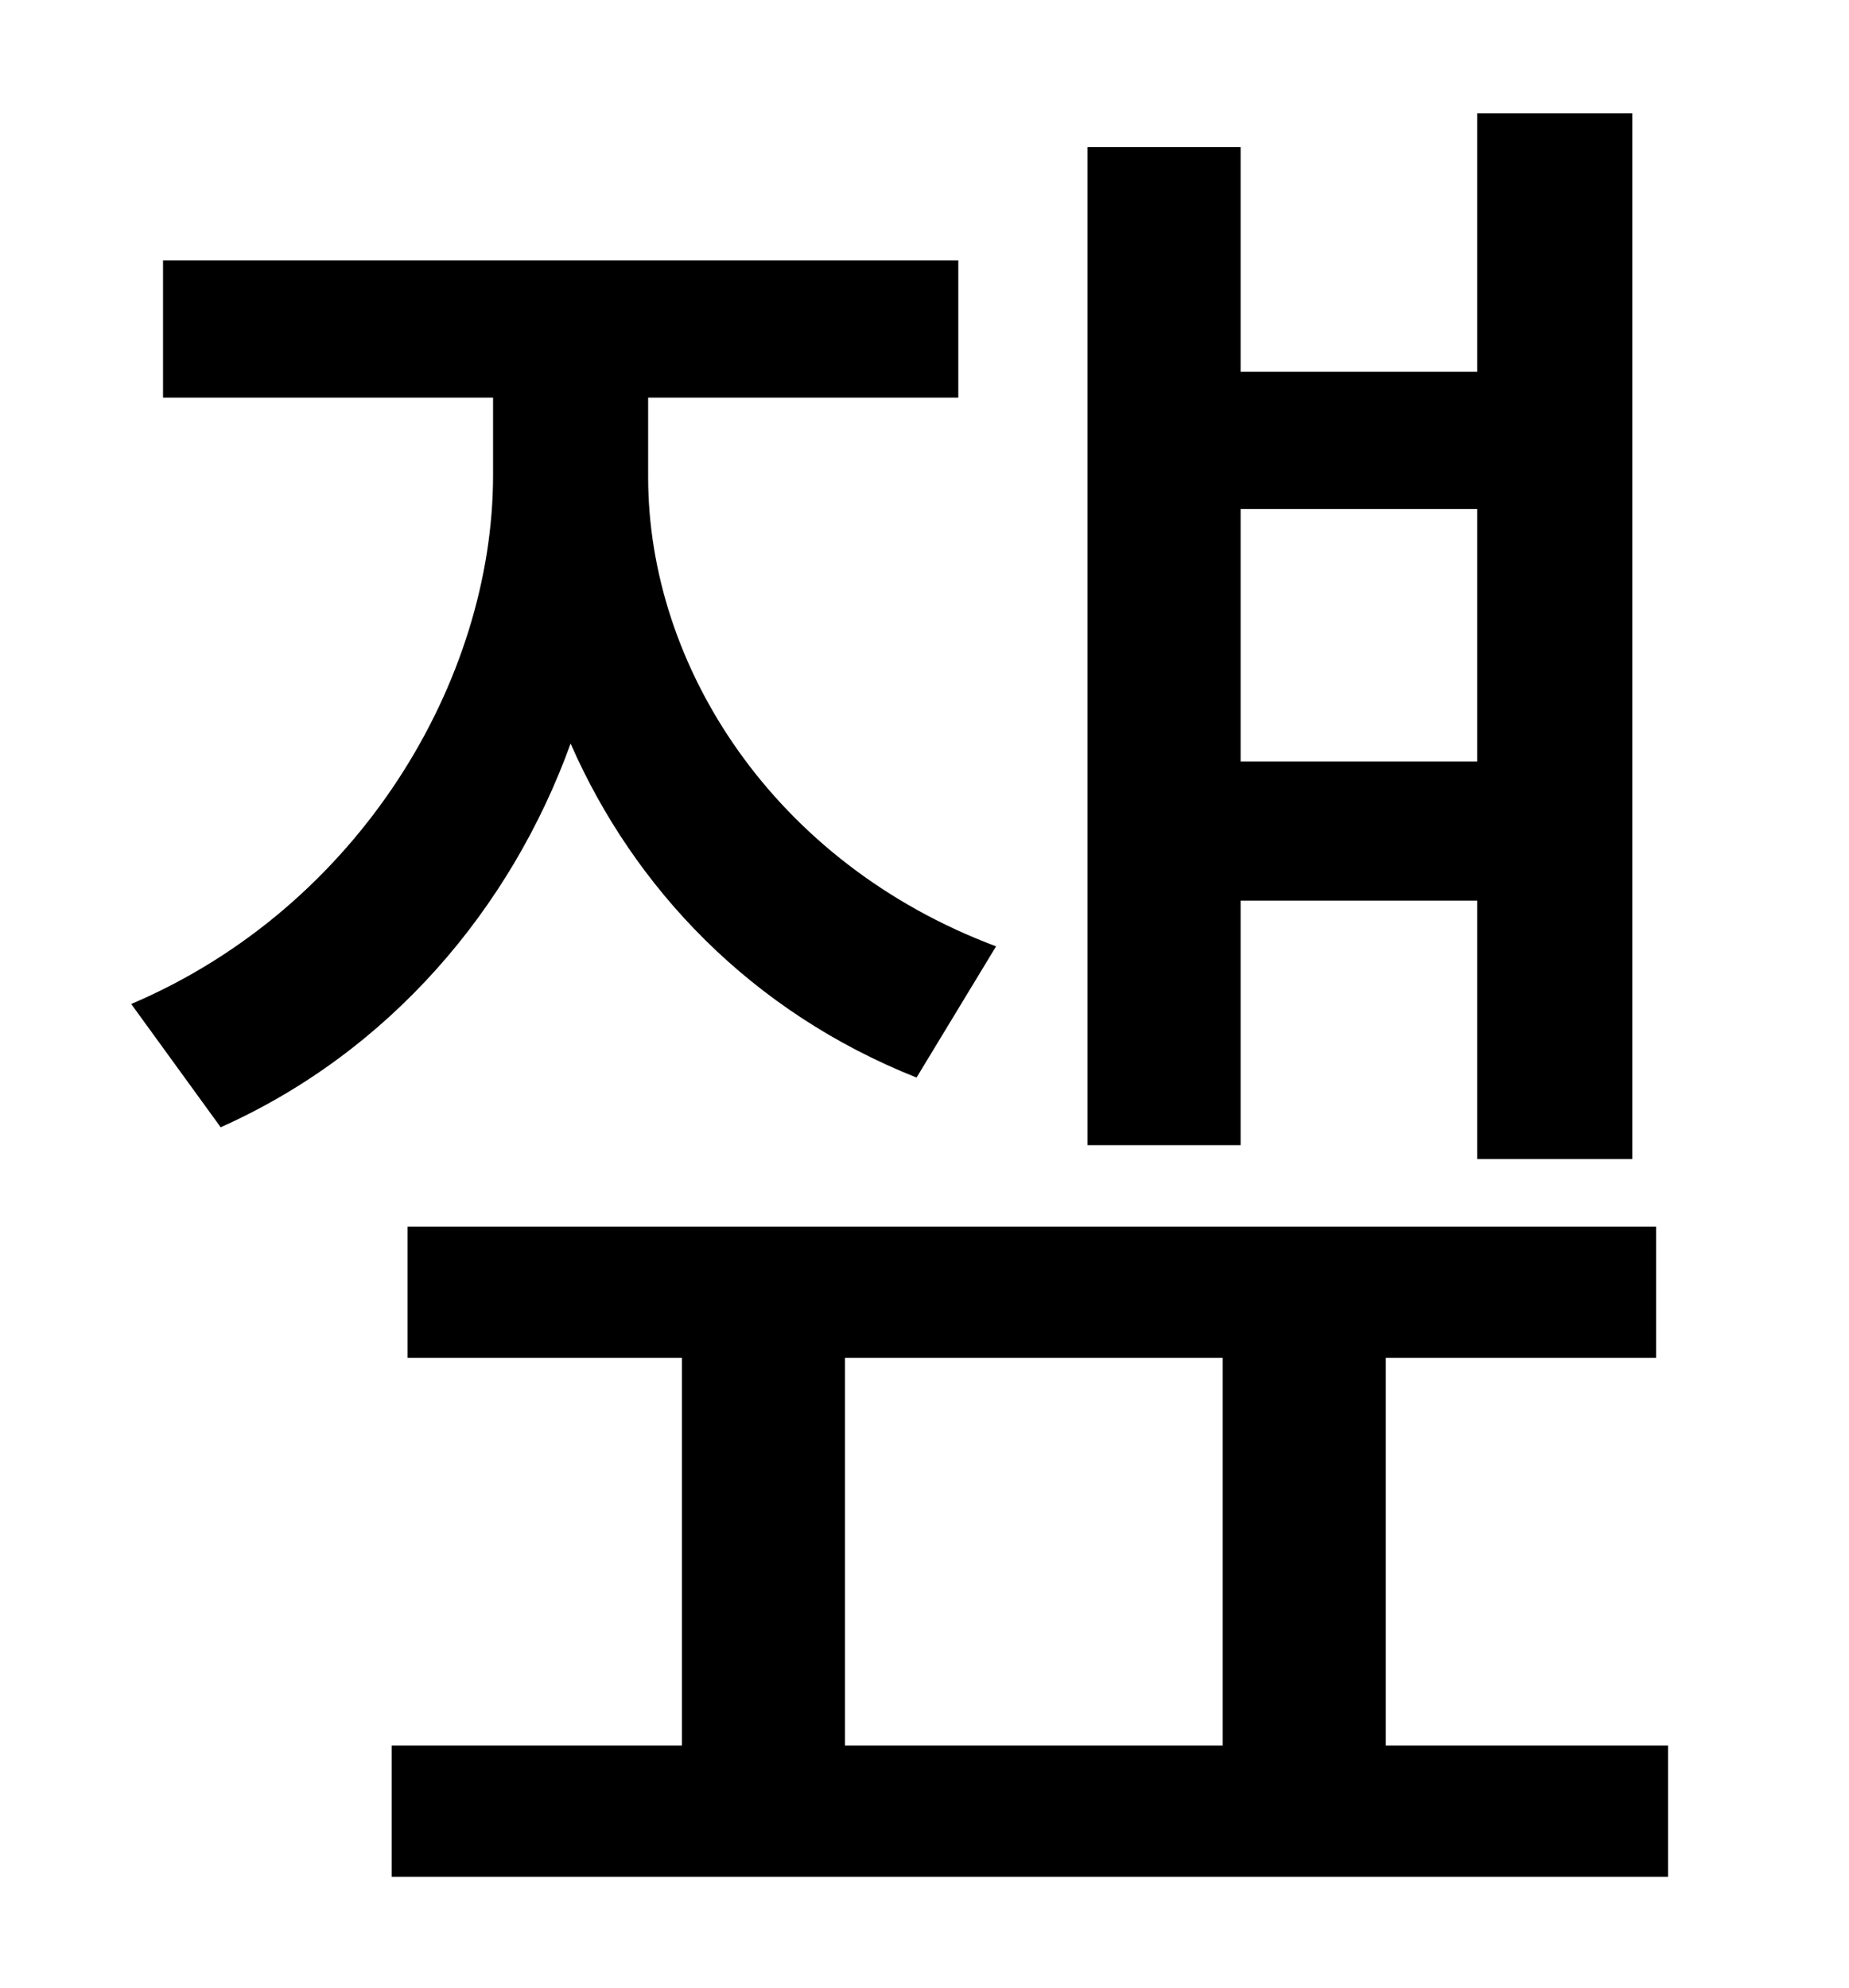 <?xml version="1.0" standalone="no"?>
<!DOCTYPE svg PUBLIC "-//W3C//DTD SVG 1.1//EN" "http://www.w3.org/Graphics/SVG/1.1/DTD/svg11.dtd" >
<svg xmlns="http://www.w3.org/2000/svg" xmlns:xlink="http://www.w3.org/1999/xlink" version="1.1" viewBox="-10 0 930 1000">
   <path fill="currentColor"
d="M733 256h-119v127h119v-127zM614 453v123h-77v-502h77v113h119v-130h78v526h-78v-130h-119zM491 476l-40 66c-83 -33 -142 -95 -174 -168c-30 83 -91 155 -176 193l-45 -62c115 -49 182 -163 182 -266v-39h-166v-69h400v69h-156v40c0 95 63 194 175 236zM415 683v195h190
v-195h-190zM687 878h142v66h-642v-66h146v-195h-138v-66h628v66h-136v195z" />
</svg>
